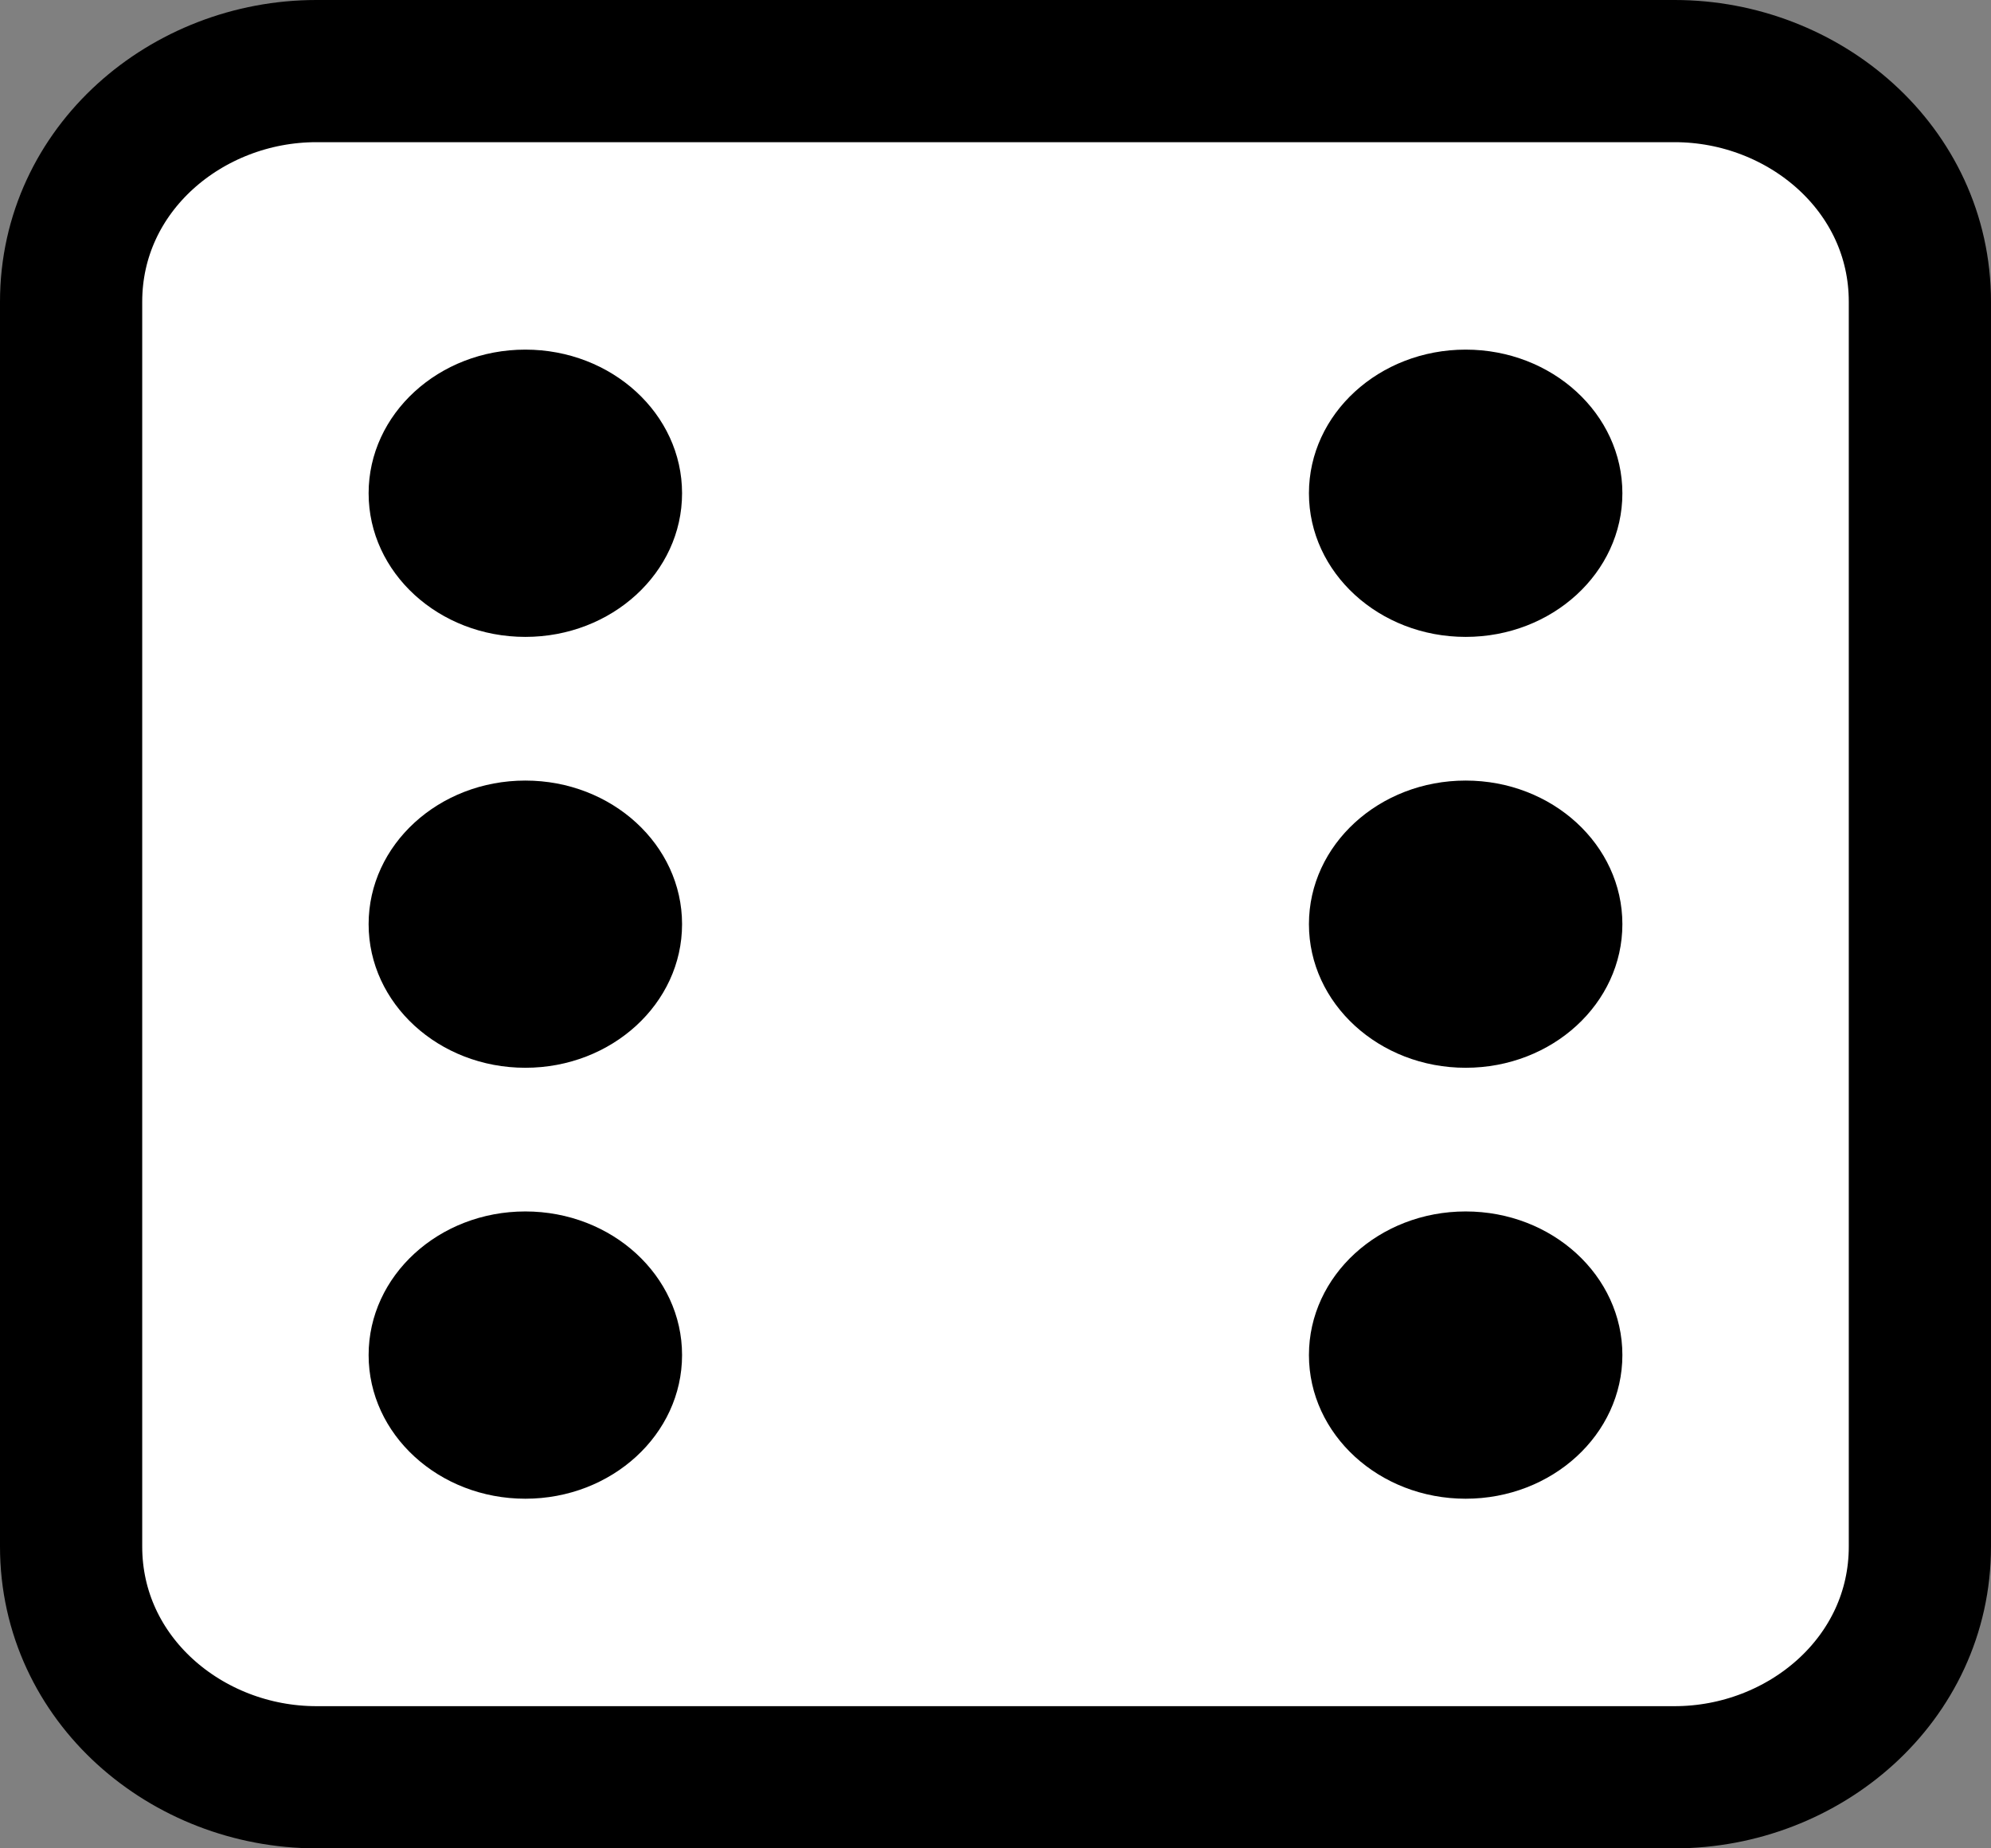 <svg width="28" height="26" viewBox="0 0 28 26" fill="none" xmlns="http://www.w3.org/2000/svg">
<rect x="0" y="0" width="28" height="26" fill="#808080" stroke="none"/>
<path d="M23.551 1L4.449 1C2.628 1 1 2.373 1 4.245L1 21.755C1 23.627 2.628 25 4.449 25L23.551 25C25.372 25 27 23.627 27 21.755L27 4.245C27 2.373 25.372 1 23.551 1Z" fill="white" stroke="black" stroke-width="2"/>
<path d="M9.592 6.939C9.592 8.055 8.605 8.959 7.388 8.959C6.171 8.959 5.184 8.055 5.184 6.939C5.184 5.823 6.171 4.918 7.388 4.918C8.605 4.918 9.592 5.823 9.592 6.939Z" fill="black"/>
<path d="M9.592 13C9.592 14.116 8.605 15.02 7.388 15.02C6.171 15.02 5.184 14.116 5.184 13C5.184 11.884 6.171 10.98 7.388 10.98C8.605 10.98 9.592 11.884 9.592 13Z" fill="black"/>
<path d="M22.816 13C22.816 14.116 21.83 15.02 20.612 15.02C19.395 15.02 18.408 14.116 18.408 13C18.408 11.884 19.395 10.98 20.612 10.98C21.83 10.98 22.816 11.884 22.816 13Z" fill="black"/>
<path d="M9.592 19.061C9.592 20.177 8.605 21.082 7.388 21.082C6.171 21.082 5.184 20.177 5.184 19.061C5.184 17.945 6.171 17.041 7.388 17.041C8.605 17.041 9.592 17.945 9.592 19.061Z" fill="black"/>
<path d="M22.816 6.939C22.816 8.055 21.83 8.959 20.612 8.959C19.395 8.959 18.408 8.055 18.408 6.939C18.408 5.823 19.395 4.918 20.612 4.918C21.83 4.918 22.816 5.823 22.816 6.939Z" fill="black"/>
<path d="M22.816 19.061C22.816 20.177 21.83 21.082 20.612 21.082C19.395 21.082 18.408 20.177 18.408 19.061C18.408 17.945 19.395 17.041 20.612 17.041C21.83 17.041 22.816 17.945 22.816 19.061Z" fill="black"/>
</svg>
